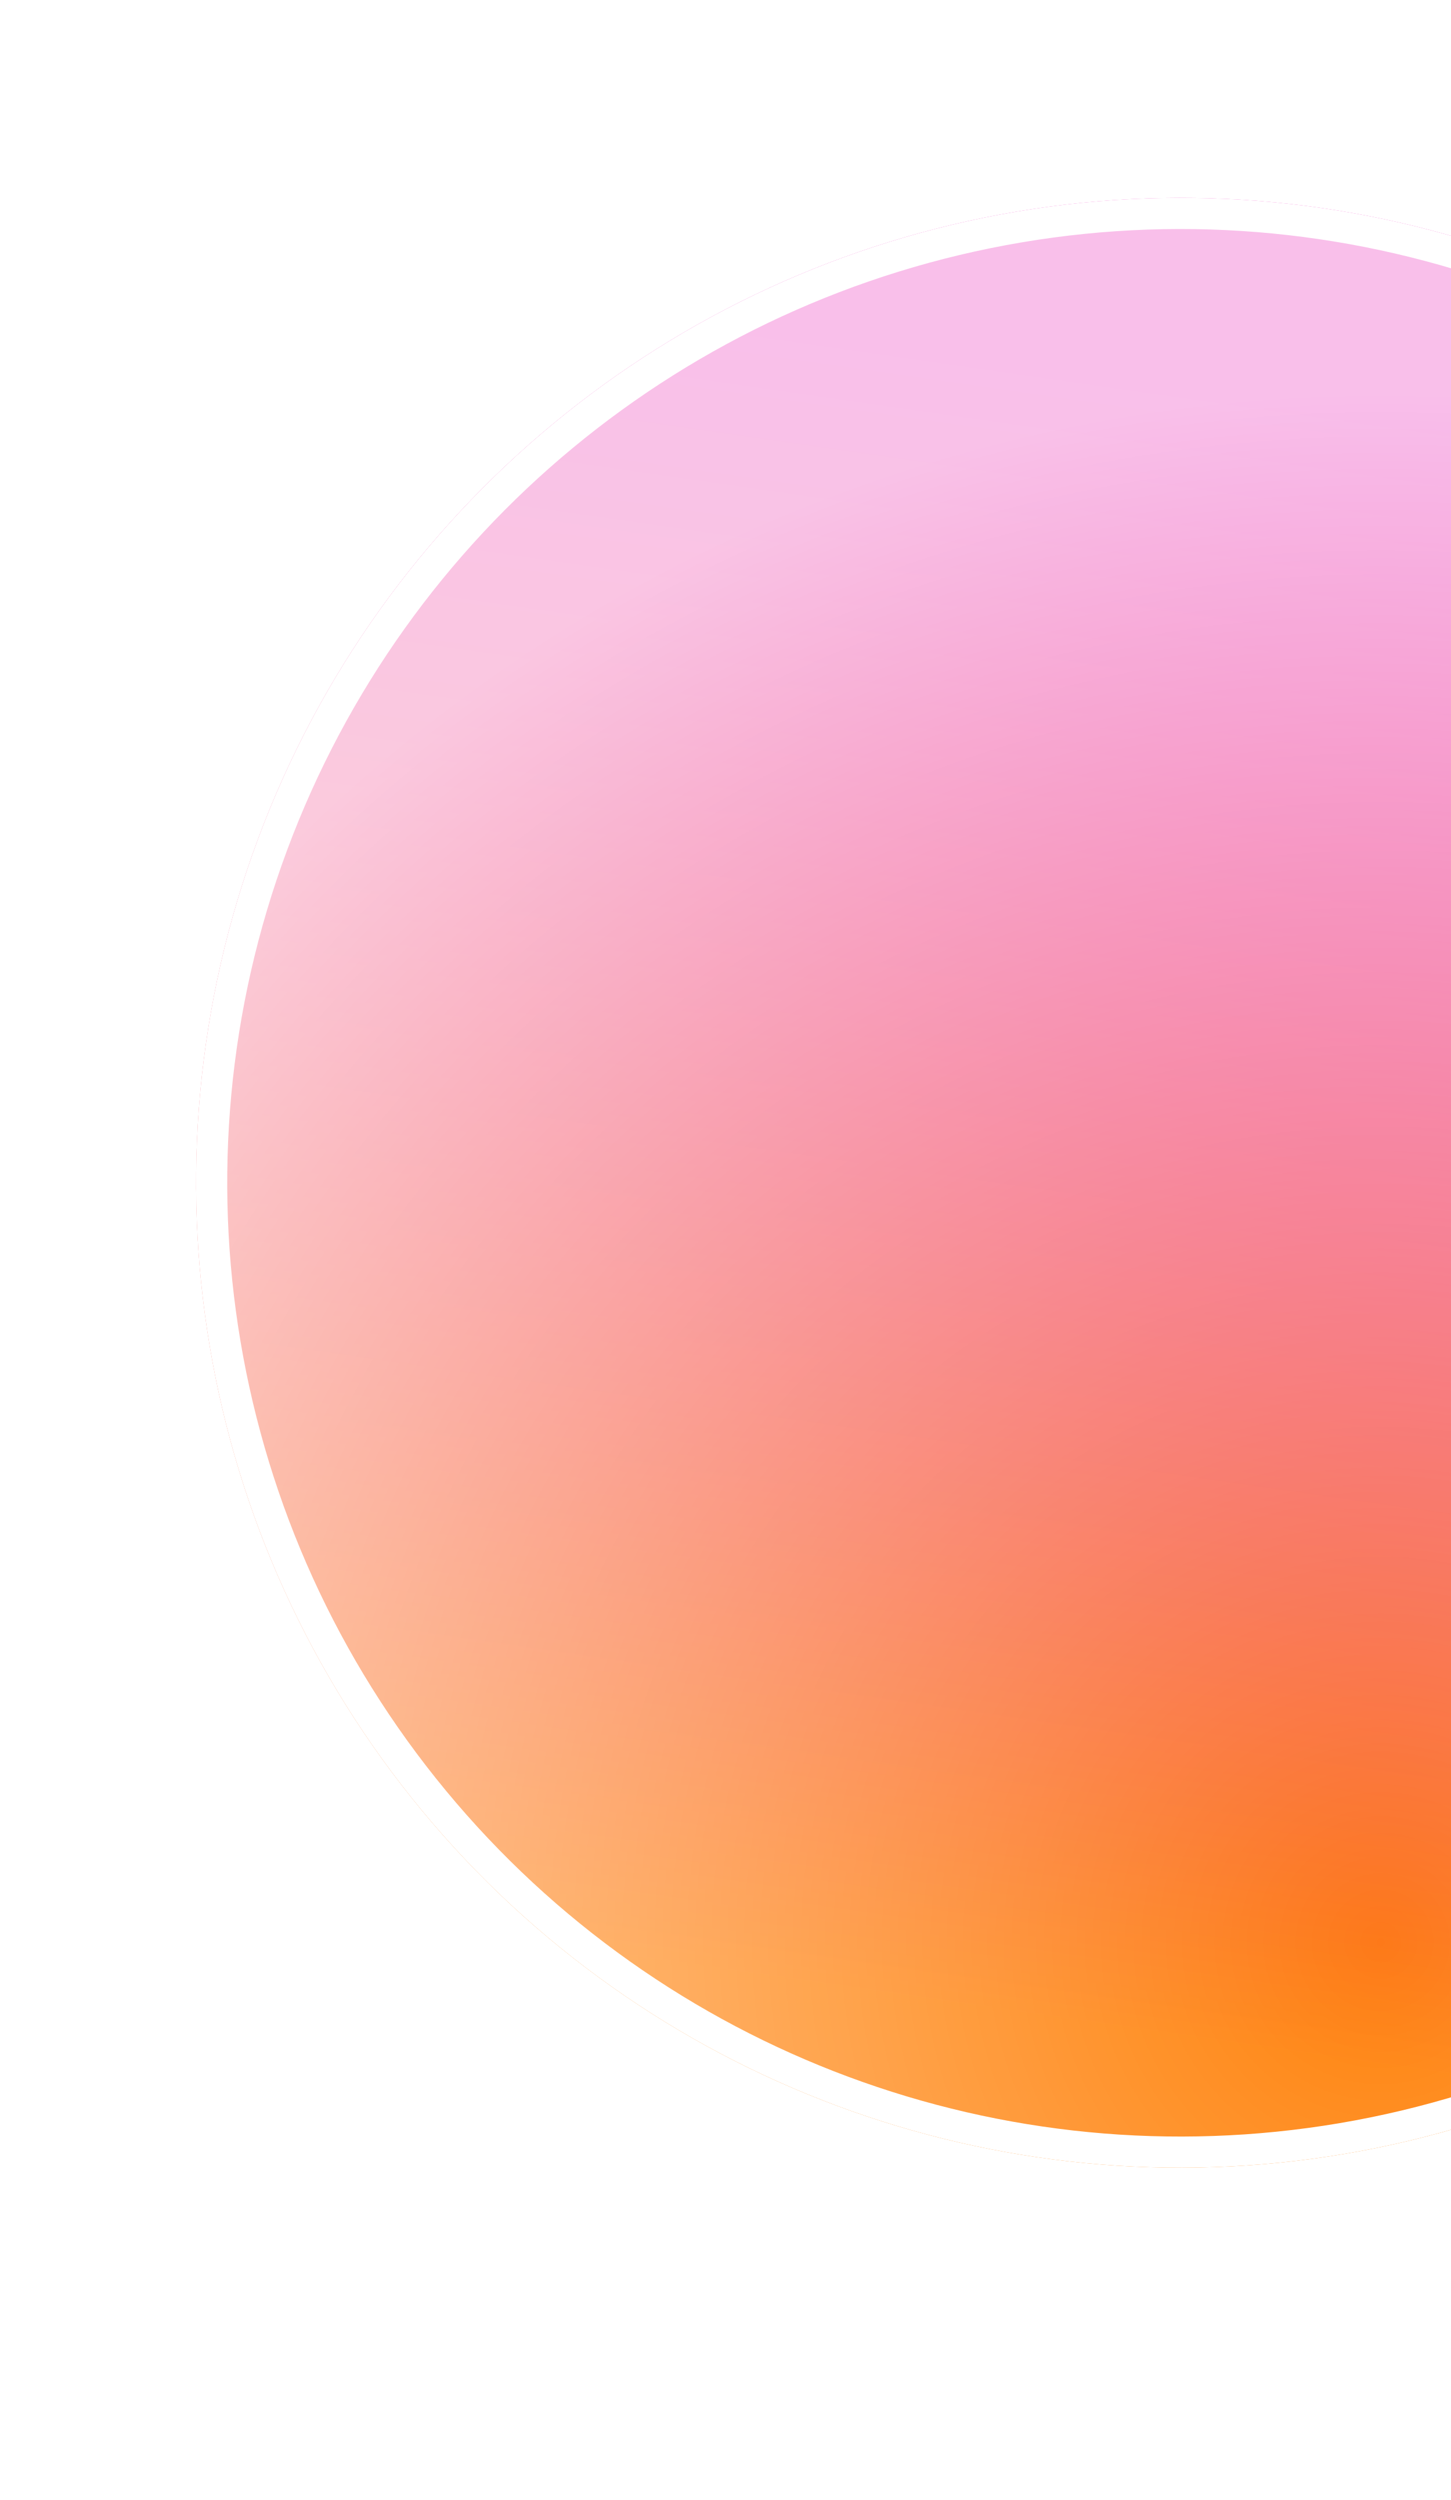 <svg width="151" height="260" viewBox="0 0 151 260" fill="none" xmlns="http://www.w3.org/2000/svg">
<g filter="url(#filter0_if_292_1879)">
<circle cx="129.558" cy="129.733" r="102.437" transform="rotate(20.412 129.558 129.733)" fill="url(#paint0_linear_292_1879)"/>
<circle cx="129.558" cy="129.733" r="102.437" transform="rotate(20.412 129.558 129.733)" fill="url(#paint1_radial_292_1879)" fill-opacity="0.75"/>
<circle cx="129.558" cy="129.733" r="100.818" transform="rotate(20.412 129.558 129.733)" stroke="white" stroke-width="3.239"/>
</g>
<defs>
<filter id="filter0_if_292_1879" x="0.093" y="0.267" width="258.931" height="258.931" filterUnits="userSpaceOnUse" color-interpolation-filters="sRGB">
<feFlood flood-opacity="0" result="BackgroundImageFix"/>
<feBlend mode="normal" in="SourceGraphic" in2="BackgroundImageFix" result="shape"/>
<feColorMatrix in="SourceAlpha" type="matrix" values="0 0 0 0 0 0 0 0 0 0 0 0 0 0 0 0 0 0 127 0" result="hardAlpha"/>
<feMorphology radius="11.507" operator="erode" in="SourceAlpha" result="effect1_innerShadow_292_1879"/>
<feOffset dx="-6.712" dy="-6.712"/>
<feGaussianBlur stdDeviation="11.507"/>
<feComposite in2="hardAlpha" operator="arithmetic" k2="-1" k3="1"/>
<feColorMatrix type="matrix" values="0 0 0 0 1 0 0 0 0 1 0 0 0 0 1 0 0 0 1 0"/>
<feBlend mode="normal" in2="shape" result="effect1_innerShadow_292_1879"/>
<feGaussianBlur stdDeviation="13.5" result="effect2_foregroundBlur_292_1879"/>
</filter>
<linearGradient id="paint0_linear_292_1879" x1="181.982" y1="208.67" x2="134.768" y2="-9.257" gradientUnits="userSpaceOnUse">
<stop stop-color="#FF830D"/>
<stop offset="0.767" stop-color="#E600AD"/>
</linearGradient>
<radialGradient id="paint1_radial_292_1879" cx="0" cy="0" r="1" gradientUnits="userSpaceOnUse" gradientTransform="translate(176.559 197.823) rotate(-121.51) scale(162.562)">
<stop stop-color="white" stop-opacity="0"/>
<stop offset="1" stop-color="white"/>
</radialGradient>
</defs>
</svg>

